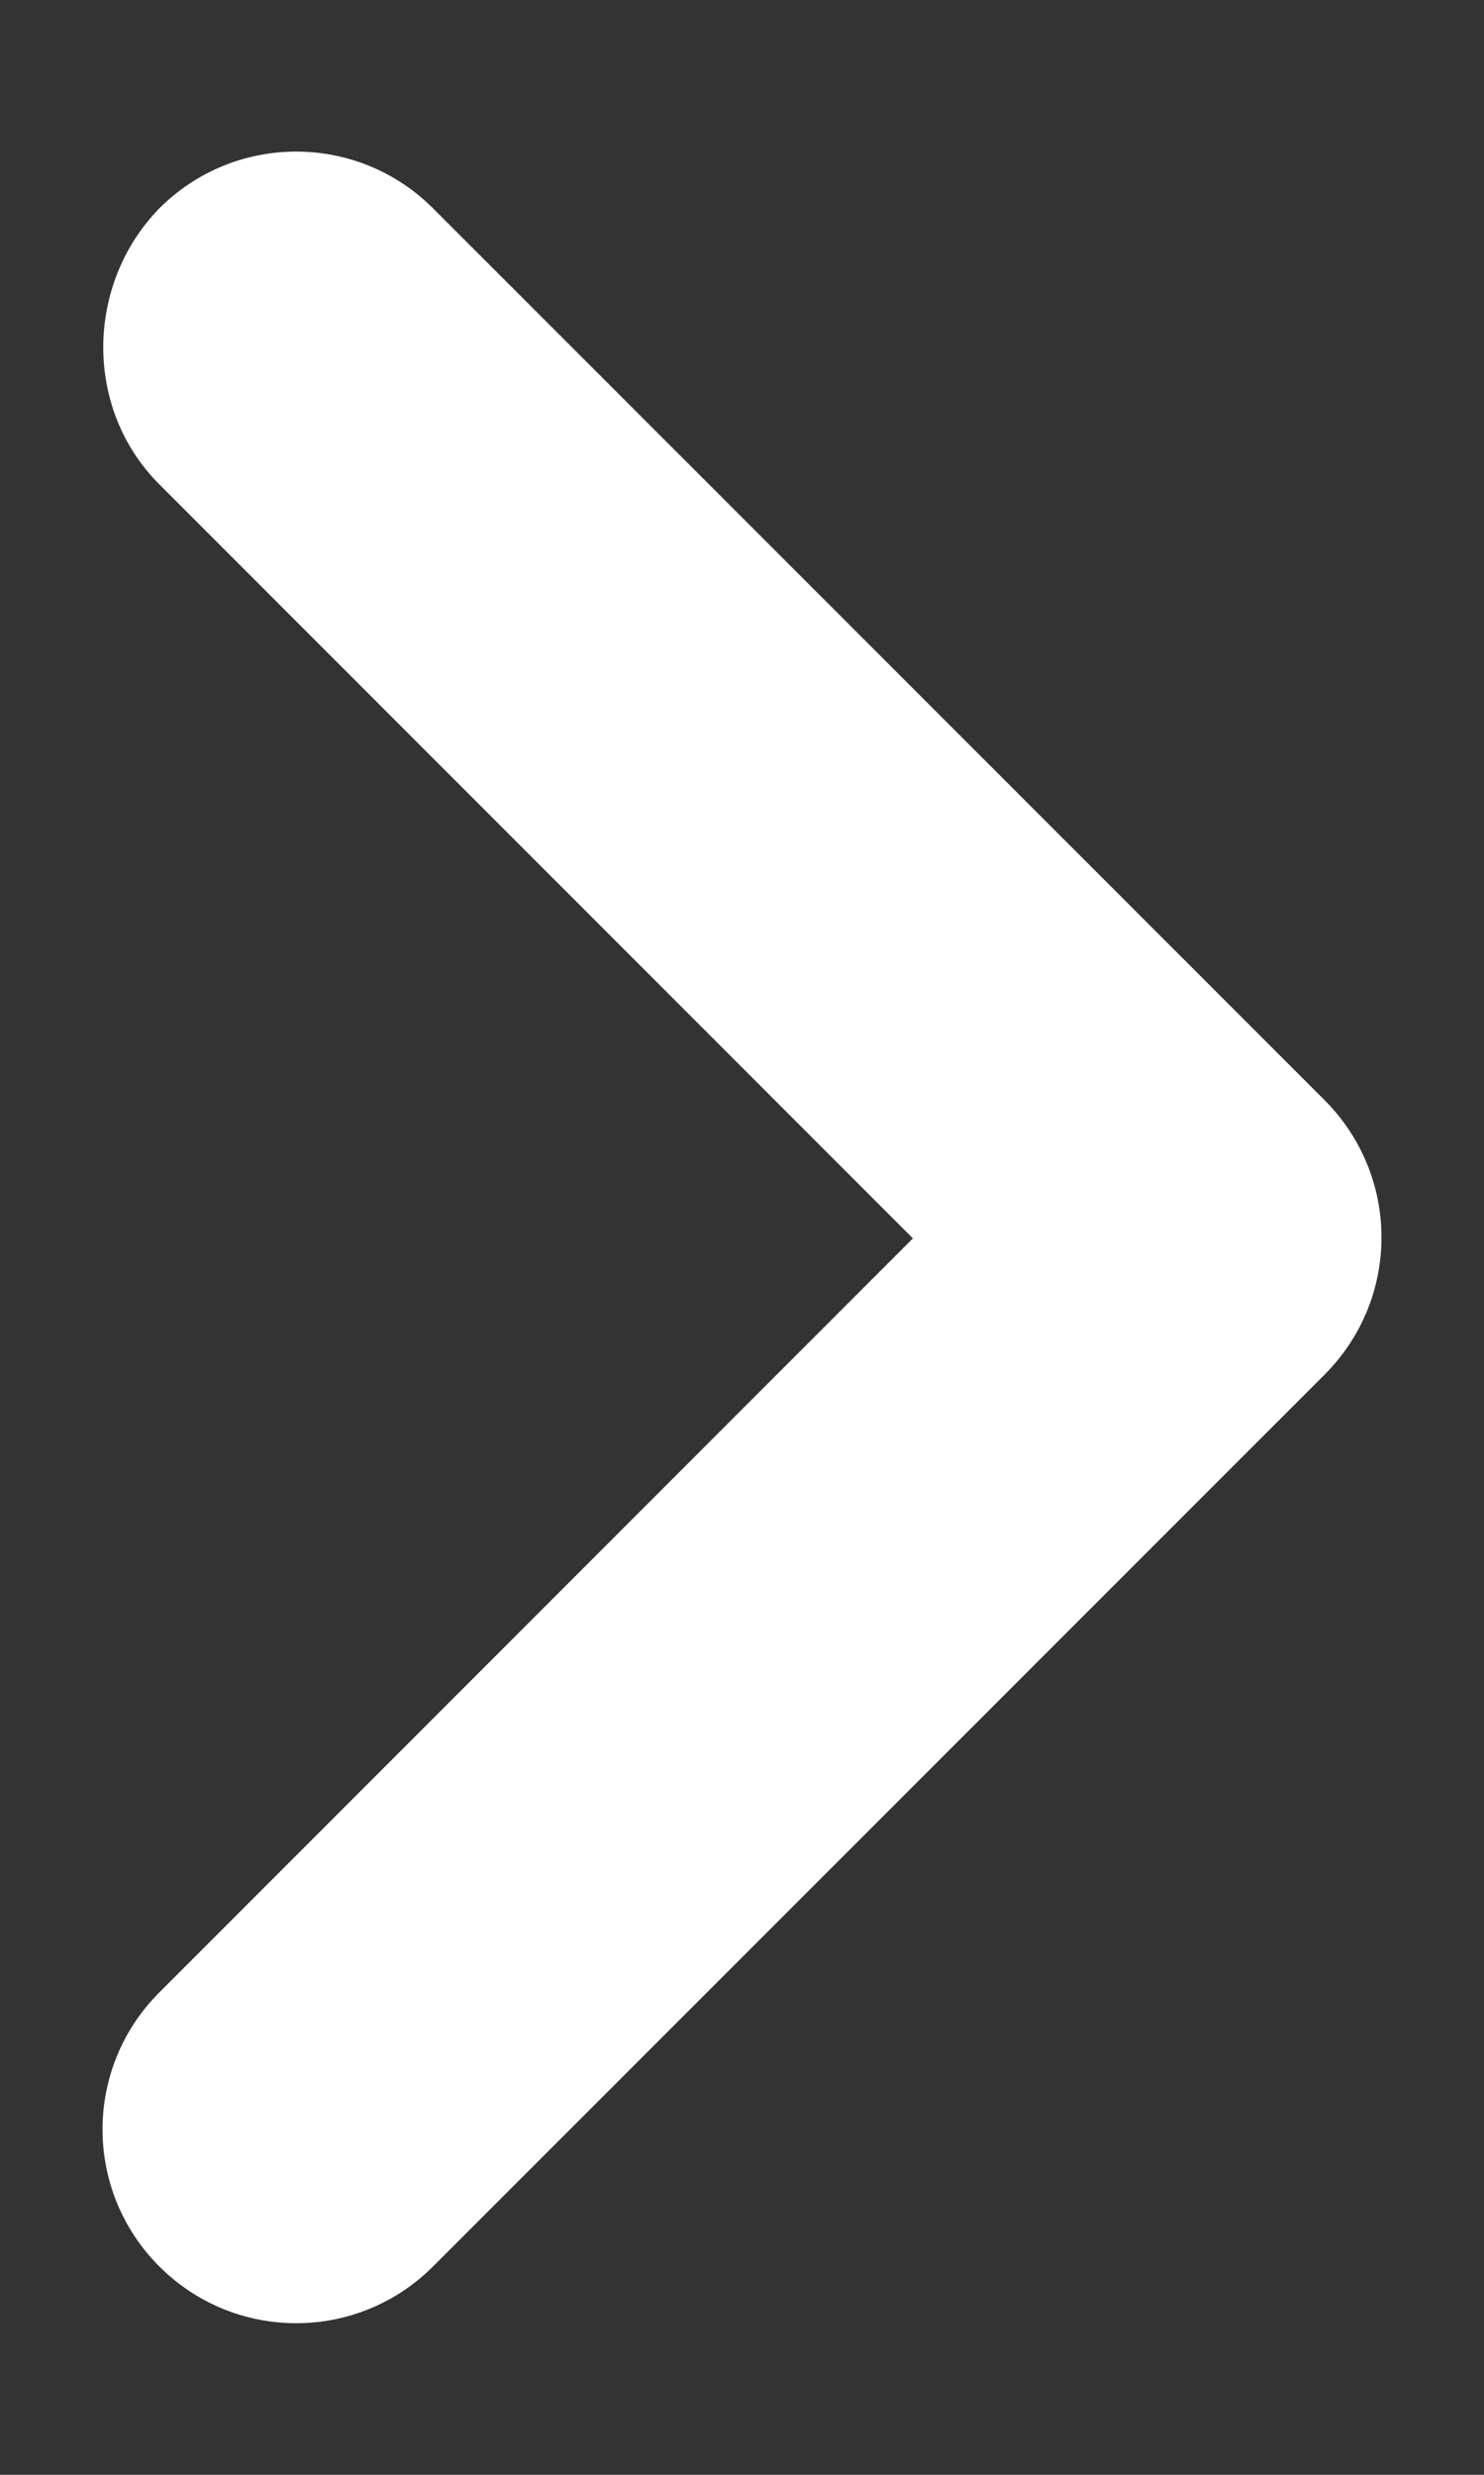 <svg width="6" height="10" viewBox="0 0 6 10" fill="none" xmlns="http://www.w3.org/2000/svg">
<rect x="0" y="0" width="6" height="10" fill="#333333" stroke="none"/>
<path d="M0.644 1.957L3.691 5.004L0.644 8.051C0.338 8.357 0.338 8.852 0.644 9.158C0.95 9.464 1.445 9.464 1.751 9.158L5.356 5.554C5.662 5.247 5.662 4.753 5.356 4.446L1.751 0.842C1.445 0.536 0.95 0.536 0.644 0.842C0.346 1.148 0.338 1.651 0.644 1.957Z" fill="white"/>
</svg>
